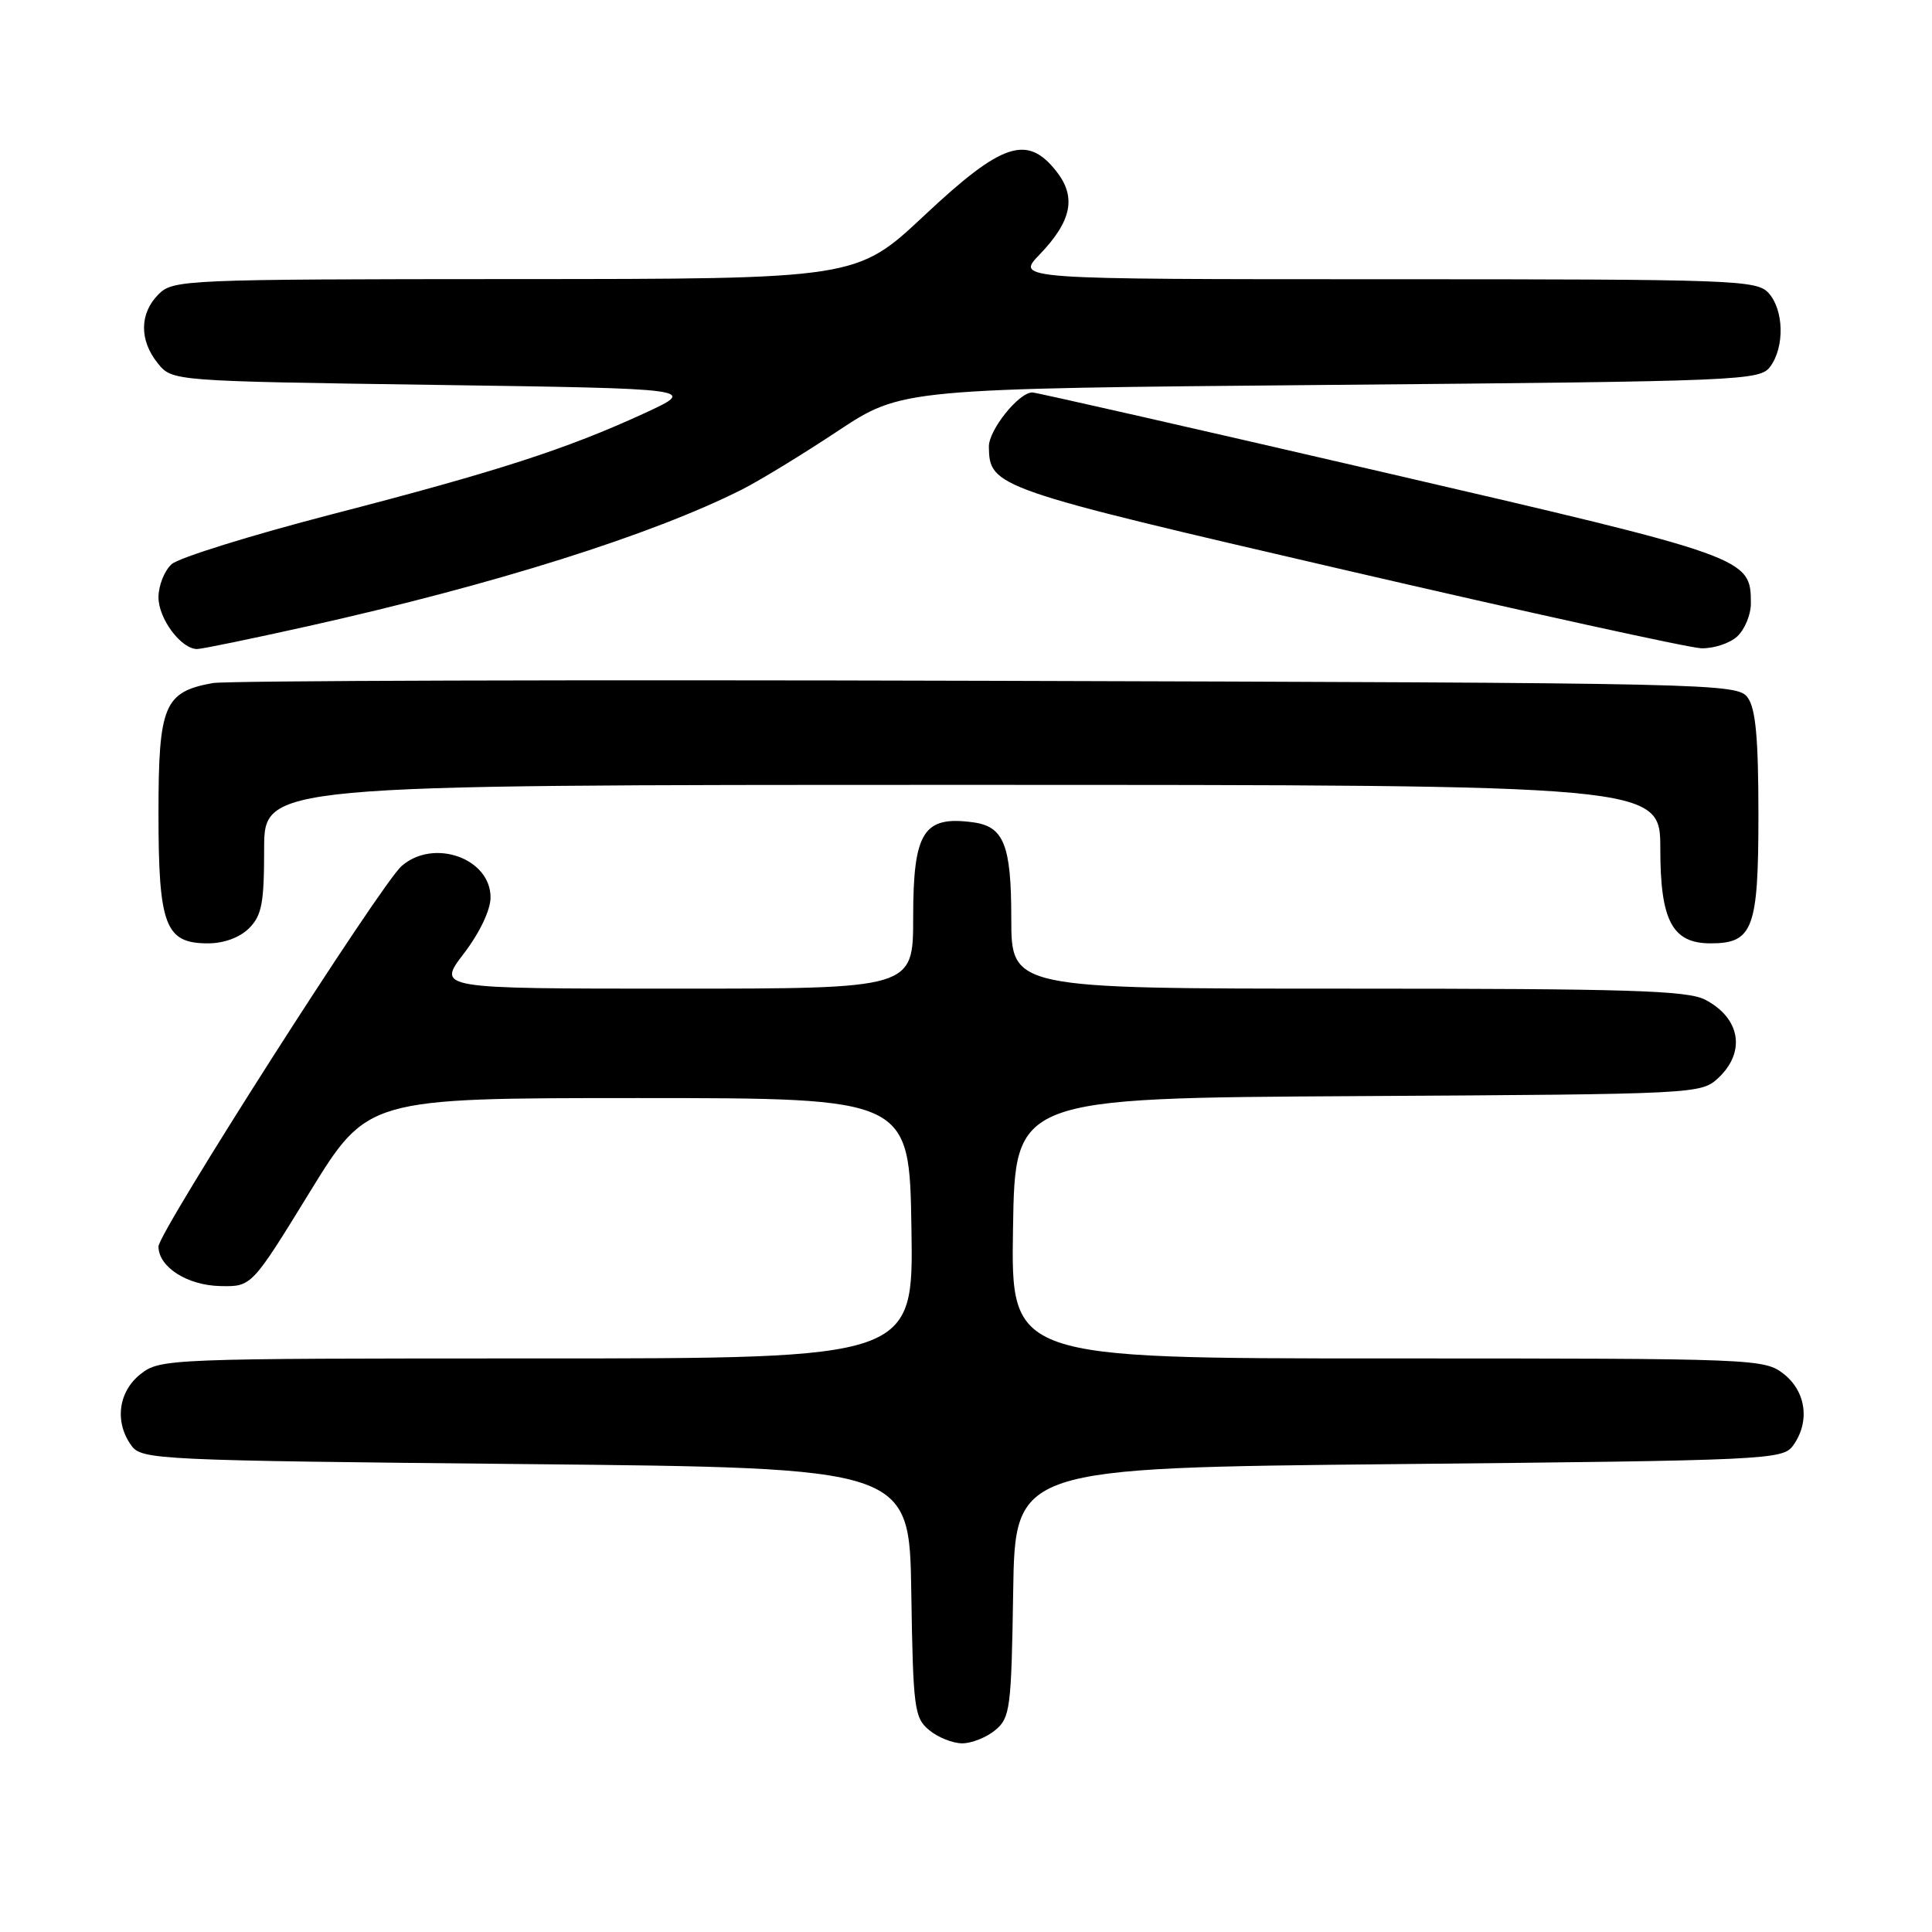 <?xml version="1.0" encoding="UTF-8" standalone="no"?>
<!DOCTYPE svg PUBLIC "-//W3C//DTD SVG 1.1//EN" "http://www.w3.org/Graphics/SVG/1.1/DTD/svg11.dtd" >
<svg xmlns="http://www.w3.org/2000/svg" xmlns:xlink="http://www.w3.org/1999/xlink" version="1.1" viewBox="0 0 256 256">
 <g >
 <path fill="currentColor"
d=" M 131.88 229.25 C 133.85 227.62 134.01 226.39 134.25 211.00 C 134.50 194.50 134.50 194.50 185.33 194.00 C 234.19 193.52 236.22 193.42 237.58 191.56 C 239.85 188.45 239.34 184.41 236.37 182.07 C 233.78 180.04 232.80 180.00 183.84 180.00 C 133.95 180.00 133.95 180.00 134.23 162.75 C 134.50 145.50 134.50 145.50 179.95 145.24 C 224.99 144.98 225.41 144.96 227.70 142.82 C 231.37 139.37 230.60 134.88 225.93 132.46 C 223.57 131.24 215.69 131.00 178.55 131.00 C 134.00 131.00 134.00 131.00 134.00 121.65 C 134.00 112.01 133.02 109.53 129.00 108.97 C 122.36 108.05 121.00 110.19 121.00 121.57 C 121.00 131.00 121.00 131.00 89.45 131.00 C 57.91 131.00 57.91 131.00 61.45 126.36 C 63.57 123.59 65.00 120.58 65.00 118.91 C 65.00 113.72 57.46 111.05 53.22 114.75 C 50.47 117.14 21.00 163.27 21.00 165.17 C 21.00 167.88 24.81 170.32 29.18 170.41 C 33.34 170.50 33.34 170.50 41.02 158.00 C 48.70 145.50 48.70 145.50 84.60 145.50 C 120.50 145.50 120.50 145.50 120.77 162.75 C 121.05 180.00 121.05 180.00 71.16 180.00 C 22.20 180.00 21.22 180.04 18.63 182.07 C 15.66 184.41 15.15 188.45 17.42 191.56 C 18.78 193.42 20.81 193.52 69.67 194.00 C 120.50 194.50 120.50 194.50 120.75 211.00 C 120.99 226.39 121.15 227.62 123.12 229.25 C 124.27 230.21 126.25 231.00 127.50 231.00 C 128.75 231.00 130.73 230.21 131.88 229.25 Z  M 33.00 123.00 C 34.69 121.31 35.00 119.67 35.00 112.50 C 35.00 104.00 35.00 104.00 127.50 104.00 C 220.00 104.00 220.00 104.00 220.00 112.50 C 220.00 122.01 221.59 125.00 226.67 125.00 C 232.28 125.00 233.00 123.07 233.00 108.04 C 233.00 97.82 232.64 93.89 231.58 92.44 C 230.19 90.55 227.83 90.49 130.83 90.21 C 76.20 90.05 30.01 90.19 28.19 90.51 C 21.74 91.68 21.00 93.46 21.00 107.78 C 21.00 122.67 21.89 125.00 27.56 125.00 C 29.67 125.00 31.77 124.23 33.00 123.00 Z  M 40.87 82.96 C 65.57 77.44 86.39 70.88 98.34 64.85 C 100.63 63.69 106.33 60.22 111.00 57.12 C 119.50 51.50 119.50 51.50 176.33 51.00 C 231.13 50.52 233.21 50.43 234.58 48.56 C 236.49 45.94 236.37 41.07 234.35 38.83 C 232.78 37.10 229.89 37.00 183.65 37.00 C 134.61 37.00 134.61 37.00 137.73 33.75 C 142.01 29.31 142.66 26.11 139.98 22.71 C 136.11 17.78 132.79 18.88 122.50 28.53 C 113.50 36.97 113.50 36.97 68.25 36.98 C 24.35 37.00 22.94 37.06 21.00 39.00 C 18.48 41.52 18.44 45.09 20.91 48.14 C 22.82 50.50 22.82 50.50 57.64 51.00 C 92.45 51.50 92.45 51.50 85.38 54.76 C 75.09 59.50 65.91 62.47 44.00 68.14 C 33.27 70.92 23.71 73.90 22.75 74.75 C 21.79 75.61 21.00 77.59 21.00 79.15 C 21.00 81.99 24.00 86.00 26.12 86.00 C 26.74 86.00 33.38 84.63 40.87 82.96 Z  M 230.17 84.35 C 231.18 83.43 232.00 81.46 232.00 79.96 C 232.00 73.89 231.71 73.79 183.08 62.52 C 158.10 56.73 137.27 52.00 136.79 52.00 C 134.99 52.00 131.00 56.99 131.03 59.20 C 131.11 64.54 131.73 64.76 178.21 75.53 C 202.57 81.18 223.81 85.84 225.42 85.90 C 227.03 85.95 229.17 85.26 230.17 84.35 Z "/>
</g>
</svg>